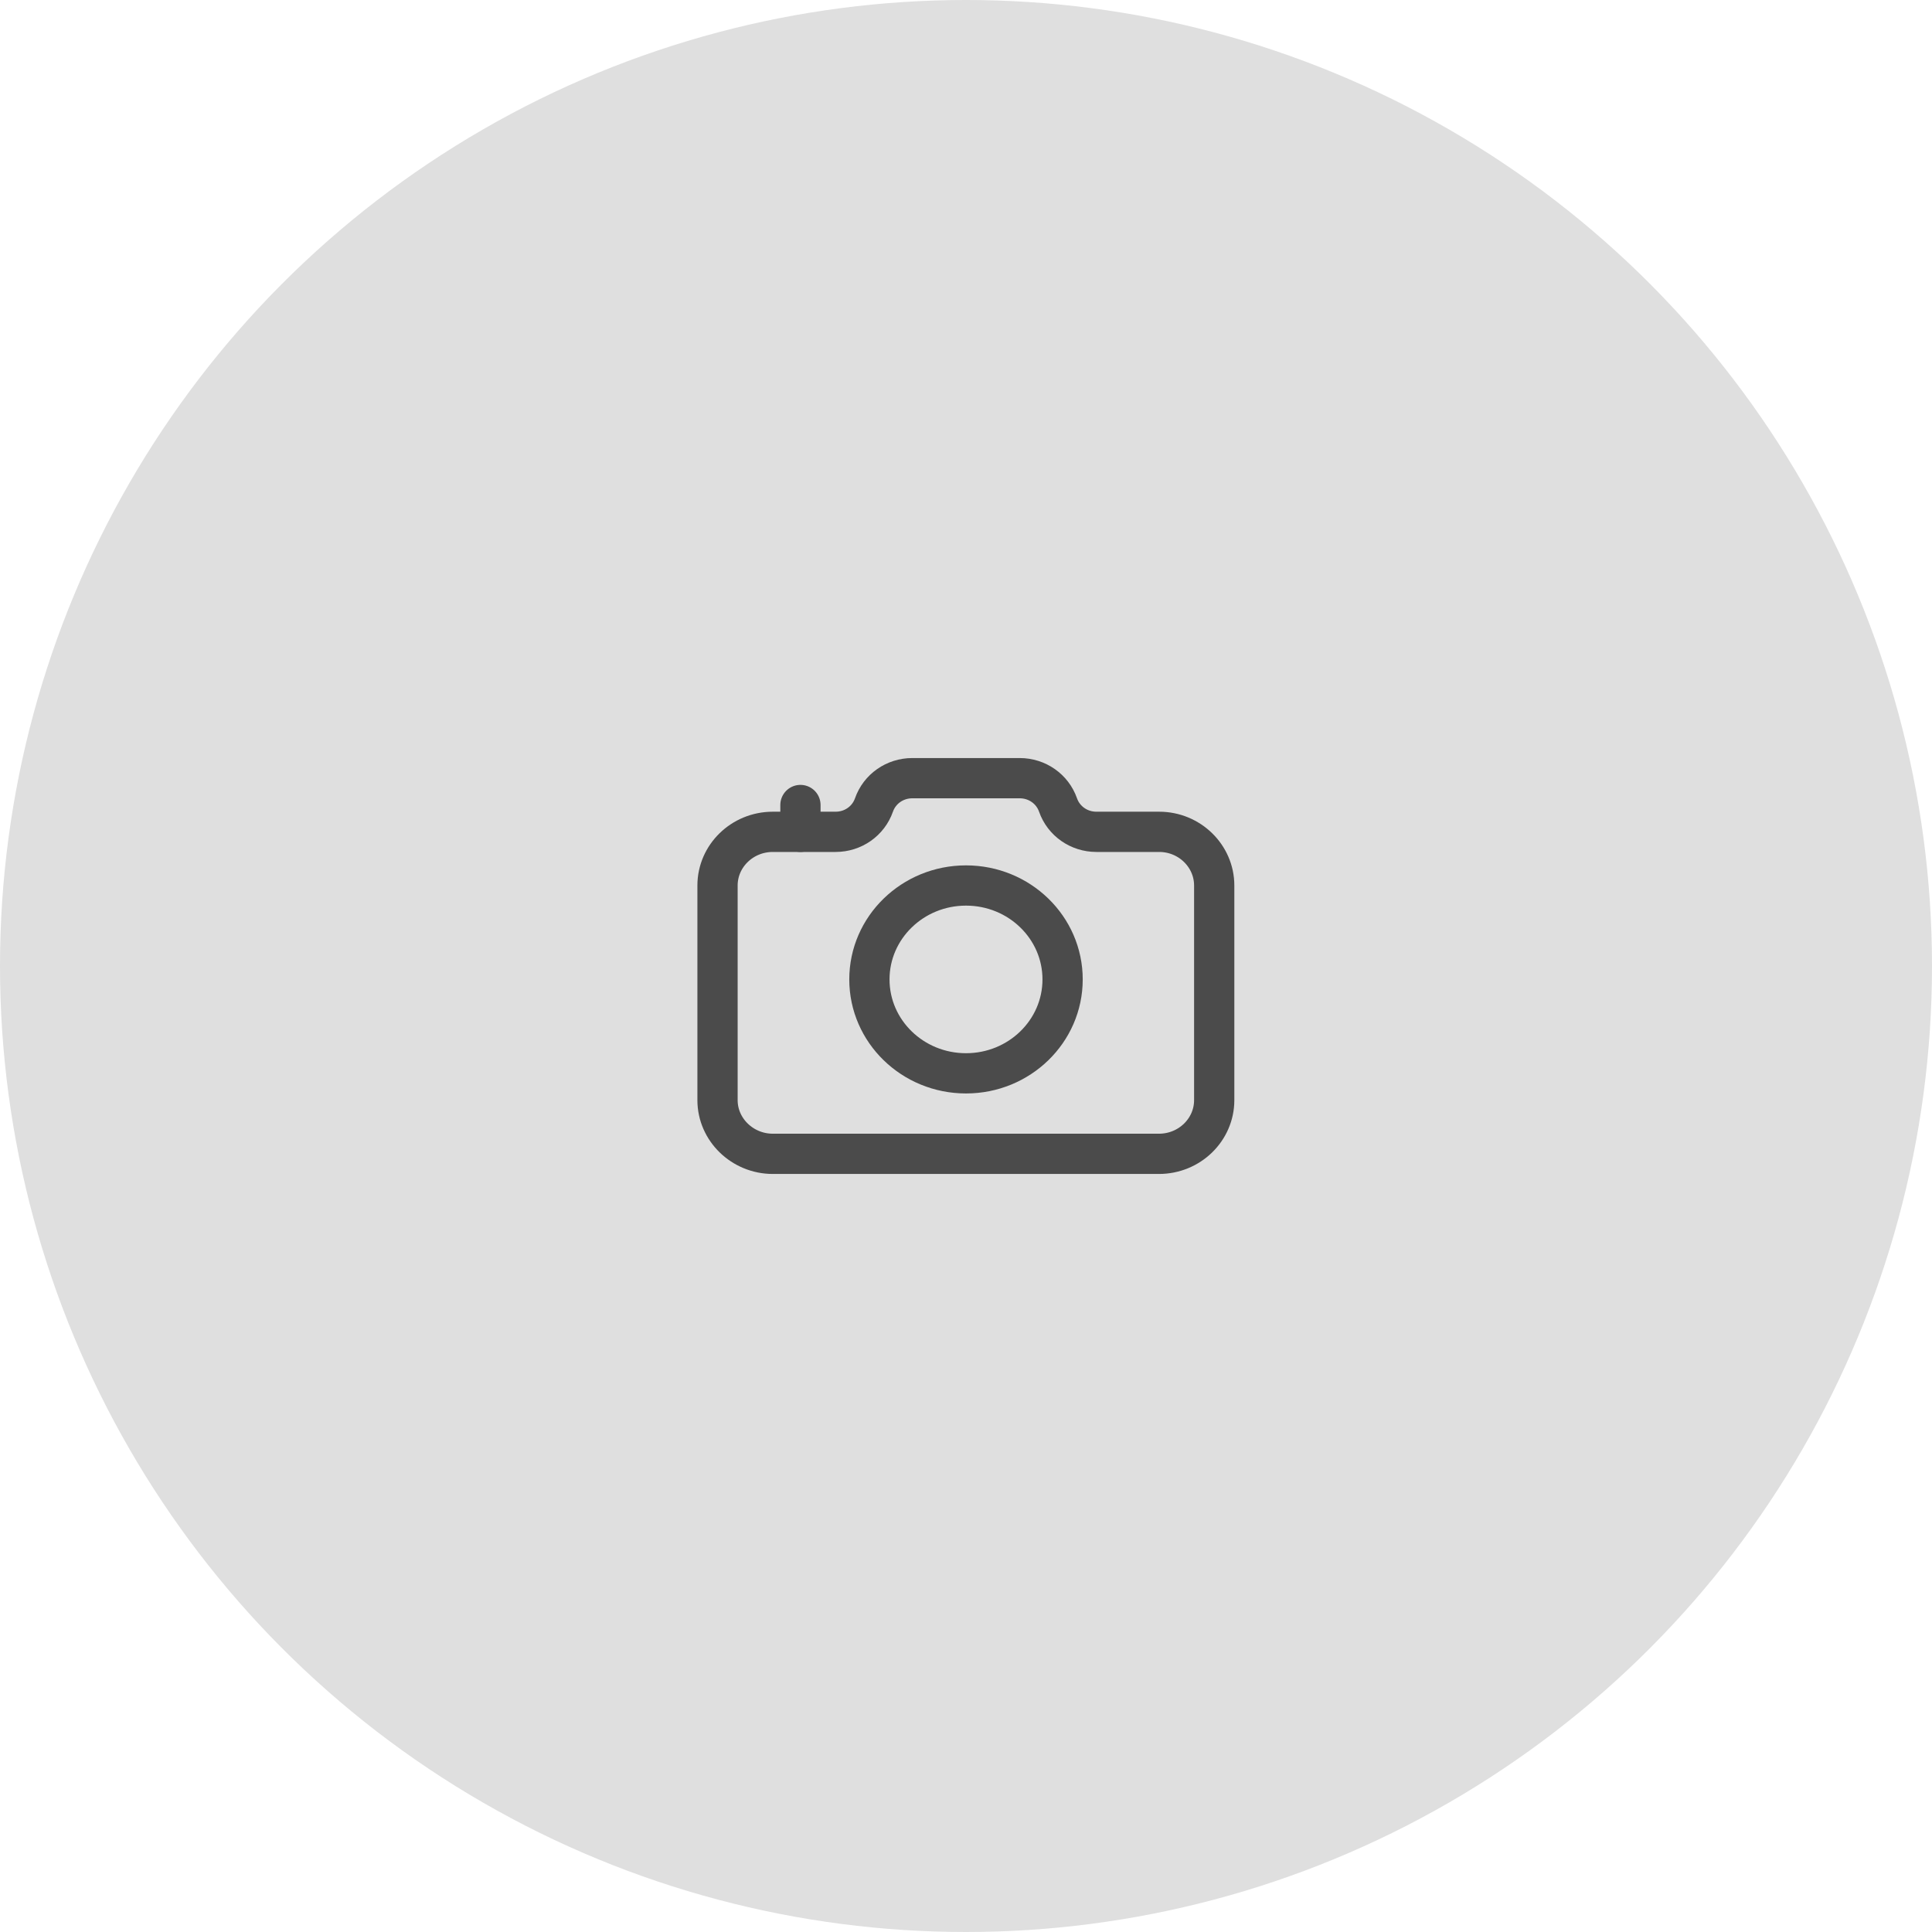 <svg width="72" height="72" viewBox="0 0 72 72" fill="none" xmlns="http://www.w3.org/2000/svg">
<circle cx="36" cy="36" r="36" fill="#DFDFDF"/>
<path d="M45.25 33V41C45.25 42.1 44.33 43 43.19 43H28.8C27.67 43 26.74 42.1 26.74 41V33C26.74 31.9 27.66 31 28.8 31H31.14C31.79 31 32.36 30.6 32.57 30C32.78 29.4 33.35 29 34 29H38C38.65 29 39.22 29.4 39.43 30C39.64 30.6 40.21 31 40.86 31H43.2C44.33 31 45.25 31.9 45.25 33Z" stroke="#4B4B4B" stroke-width="1.5" stroke-linecap="round" stroke-linejoin="round"/>
<path d="M36 40C37.989 40 39.6 38.433 39.6 36.5C39.6 34.567 37.989 33 36 33C34.012 33 32.4 34.567 32.4 36.5C32.4 38.433 34.012 40 36 40Z" stroke="#4B4B4B" stroke-width="1.5" stroke-linecap="round" stroke-linejoin="round"/>
<path d="M29.83 31V30" stroke="#4B4B4B" stroke-width="1.5" stroke-linecap="round" stroke-linejoin="round"/>
</svg>
